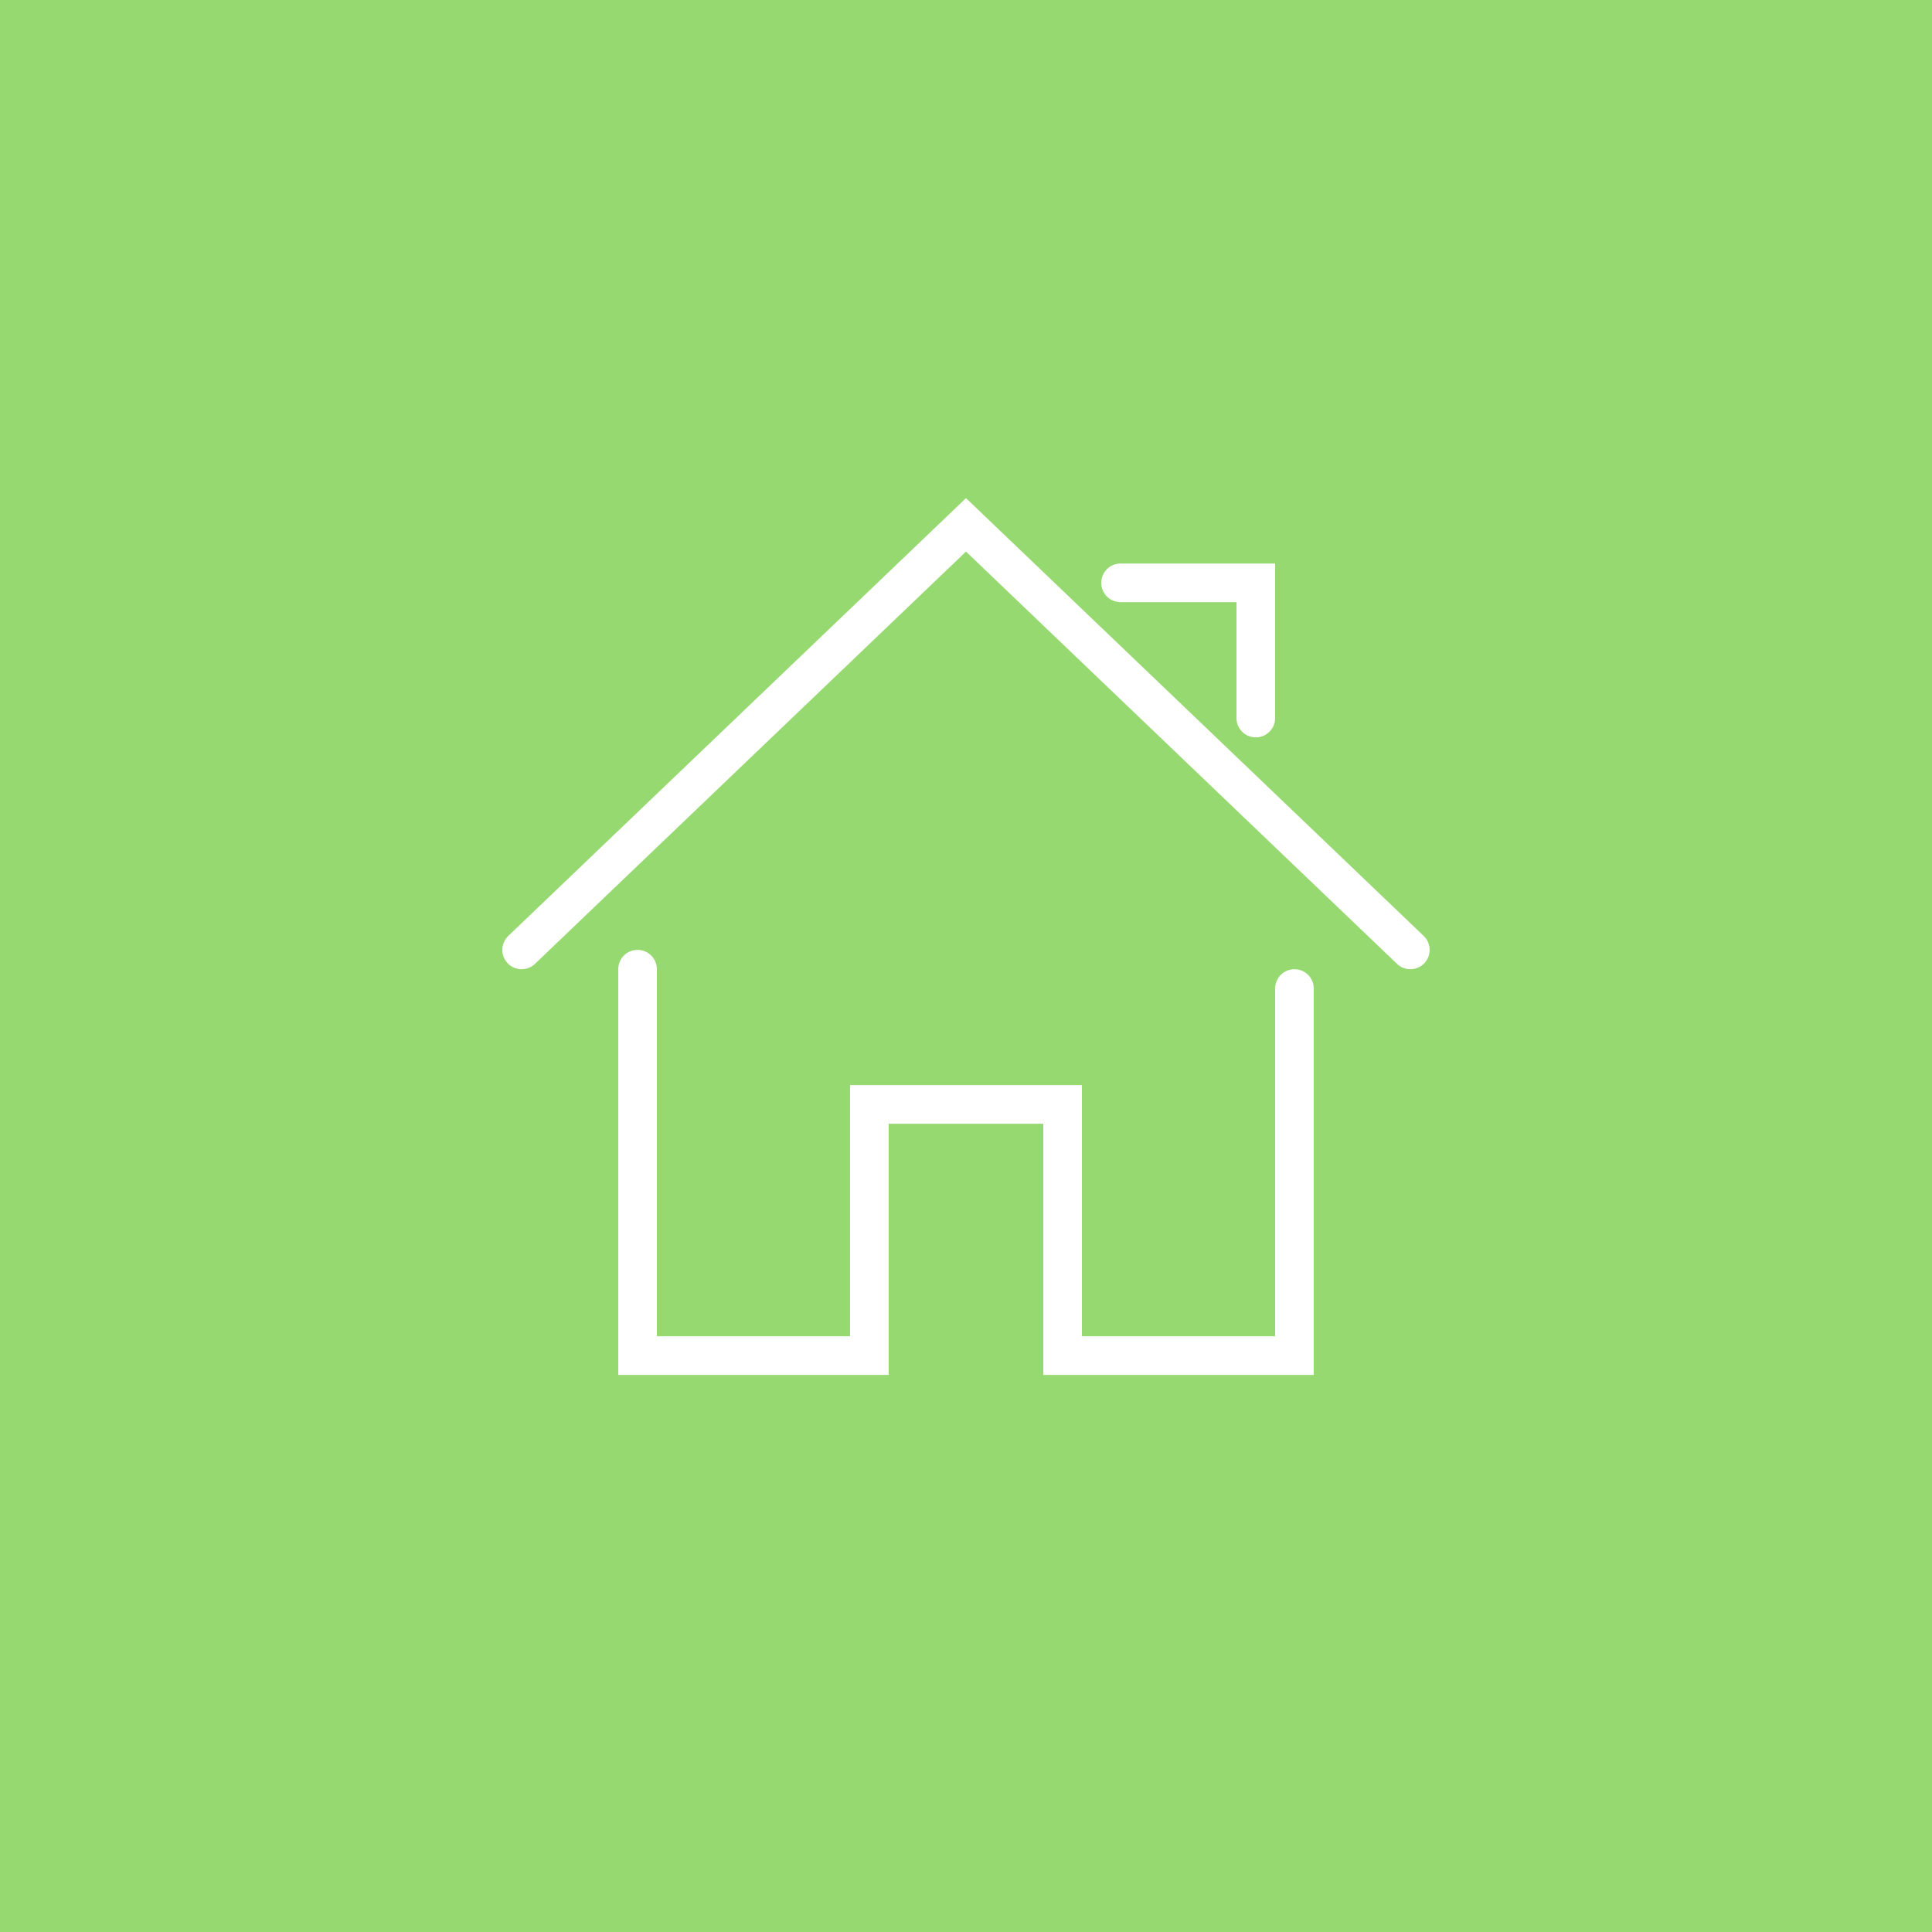 <?xml version="1.0" encoding="utf-8"?>
<!-- Generator: Adobe Illustrator 15.0.2, SVG Export Plug-In . SVG Version: 6.00 Build 0)  -->
<svg version="1.2" baseProfile="tiny" id="Layer_1" xmlns="http://www.w3.org/2000/svg" xmlns:xlink="http://www.w3.org/1999/xlink"
	 x="0px" y="0px" width="100px" height="100px" viewBox="0 0 100 100" xml:space="preserve">
<rect fill="#96D970" width="100" height="100"/>
<path fill="#96D970" d="M50.333,33.167"/>
<g id="Expanded">
	<g>
		<g>
			<path fill="#FFFFFF" d="M68,71.166H54v-13h-8v13H32v-21c0-0.553,0.447-1,1-1s1,0.447,1,1v19h10v-13h12v13h10v-18
				c0-0.553,0.447-1,1-1s1,0.447,1,1V71.166z"/>
		</g>
		<g>
			<path fill="#FFFFFF" d="M73,50.166c-0.25,0-0.498-0.092-0.691-0.277L50,28.55L27.691,49.889
				c-0.399,0.381-1.032,0.369-1.414-0.031c-0.383-0.398-0.367-1.031,0.031-1.414L50,25.783l23.691,22.661
				c0.396,0.382,0.412,1.015,0.031,1.414C73.525,50.063,73.264,50.166,73,50.166z"/>
		</g>
		<g>
			<path fill="#FFFFFF" d="M65,38.167c-0.553,0-1-0.448-1-1v-6h-6c-0.553,0-1-0.448-1-1s0.447-1,1-1h8v8
				C66,37.719,65.553,38.167,65,38.167z"/>
		</g>
	</g>
</g>
</svg>
